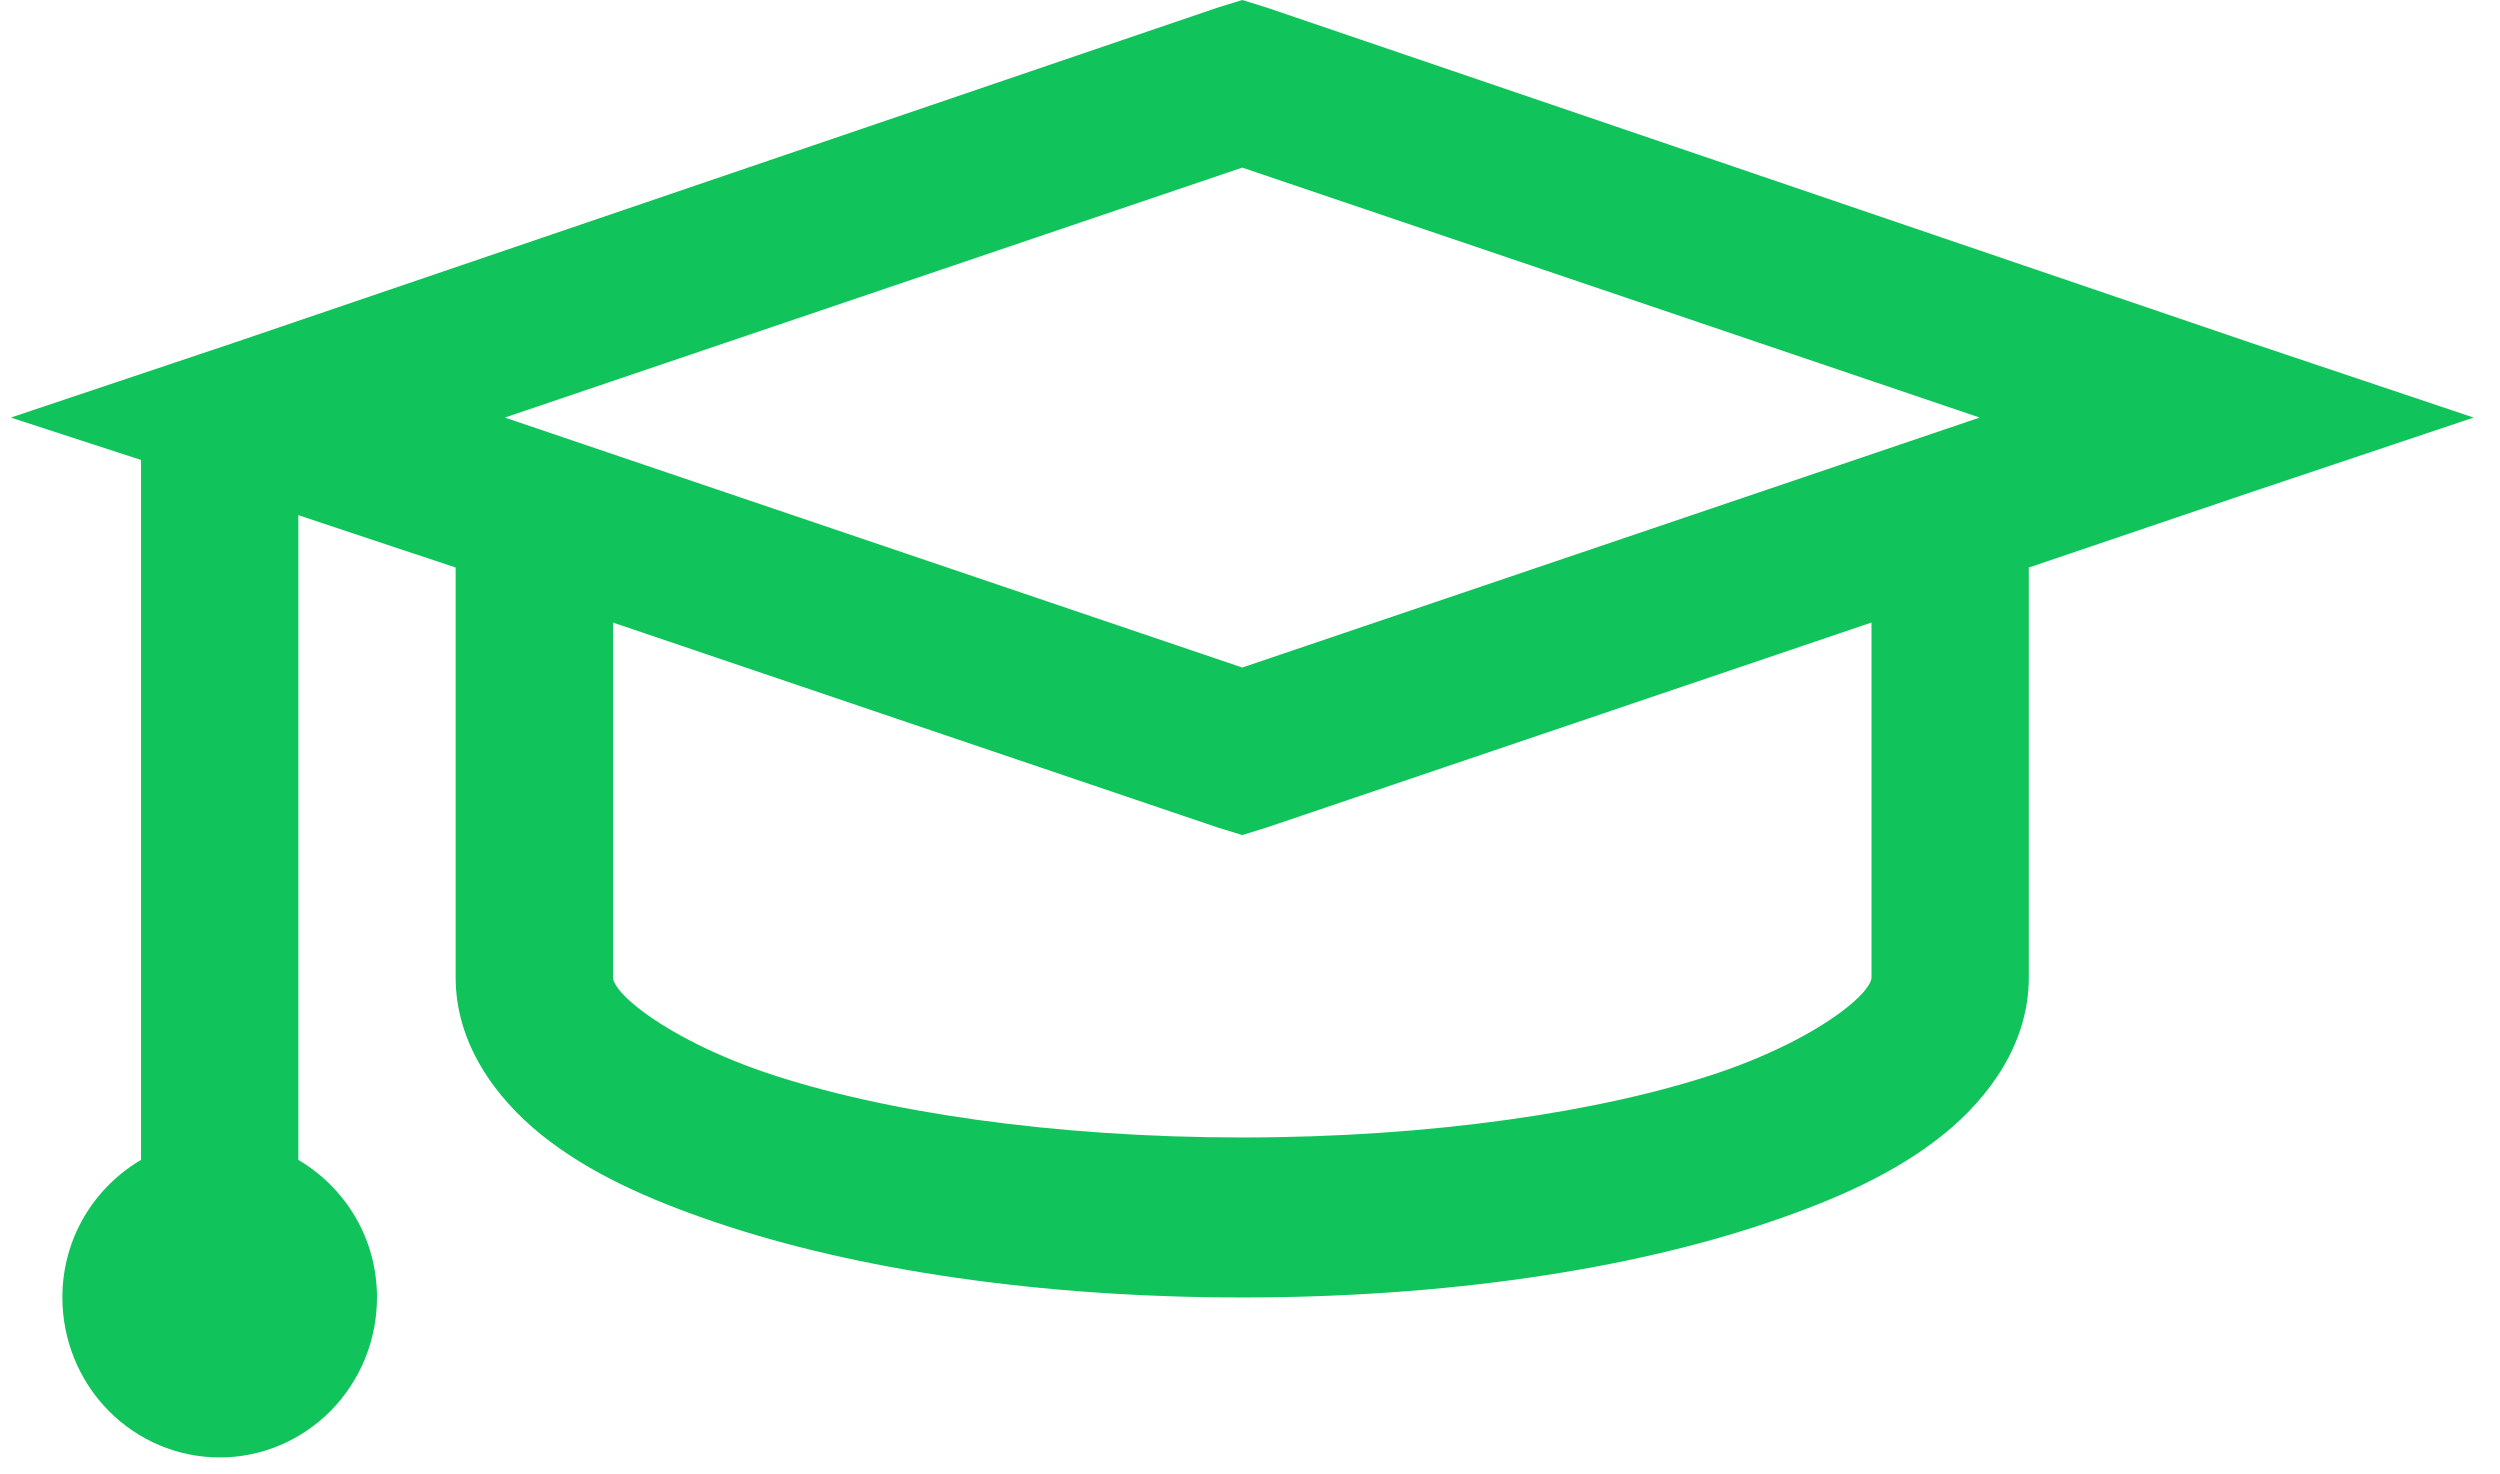 <svg width="78" height="46" viewBox="0 0 78 46" fill="none" xmlns="http://www.w3.org/2000/svg">
<path d="M38.758 0L37.99 0.237L7.313 10.689L0.338 13.028L4.4 14.351V36.188C2.935 37.054 1.946 38.634 1.946 40.481C1.946 41.805 2.463 43.074 3.383 44.01C4.304 44.946 5.552 45.472 6.854 45.472C8.156 45.472 9.404 44.946 10.325 44.01C11.245 43.074 11.762 41.805 11.762 40.481C11.762 38.634 10.773 37.054 9.308 36.188V16.073L14.216 17.707V30.498C14.216 32.544 15.444 34.242 16.901 35.414C18.359 36.58 20.17 37.404 22.345 38.142C26.698 39.615 32.436 40.481 38.758 40.481C45.08 40.481 50.818 39.617 55.171 38.14C57.346 37.404 59.157 36.58 60.614 35.412C62.072 34.242 63.299 32.544 63.299 30.498V17.707L70.203 15.366L77.177 13.028L70.2 10.687L39.524 0.237L38.758 0ZM38.758 5.229L61.766 13.028L38.758 20.827L15.75 13.028L38.758 5.229ZM19.125 19.424L37.992 25.818L38.758 26.053L39.526 25.816L58.391 19.422V30.498C58.391 30.523 58.401 30.812 57.623 31.434C56.847 32.058 55.456 32.844 53.635 33.463C49.998 34.693 44.636 35.489 38.758 35.489C32.88 35.489 27.518 34.696 23.878 33.46C22.062 32.844 20.669 32.055 19.893 31.434C19.113 30.81 19.125 30.523 19.125 30.498V19.422V19.424Z" fill="#10C35B"/>
</svg>
